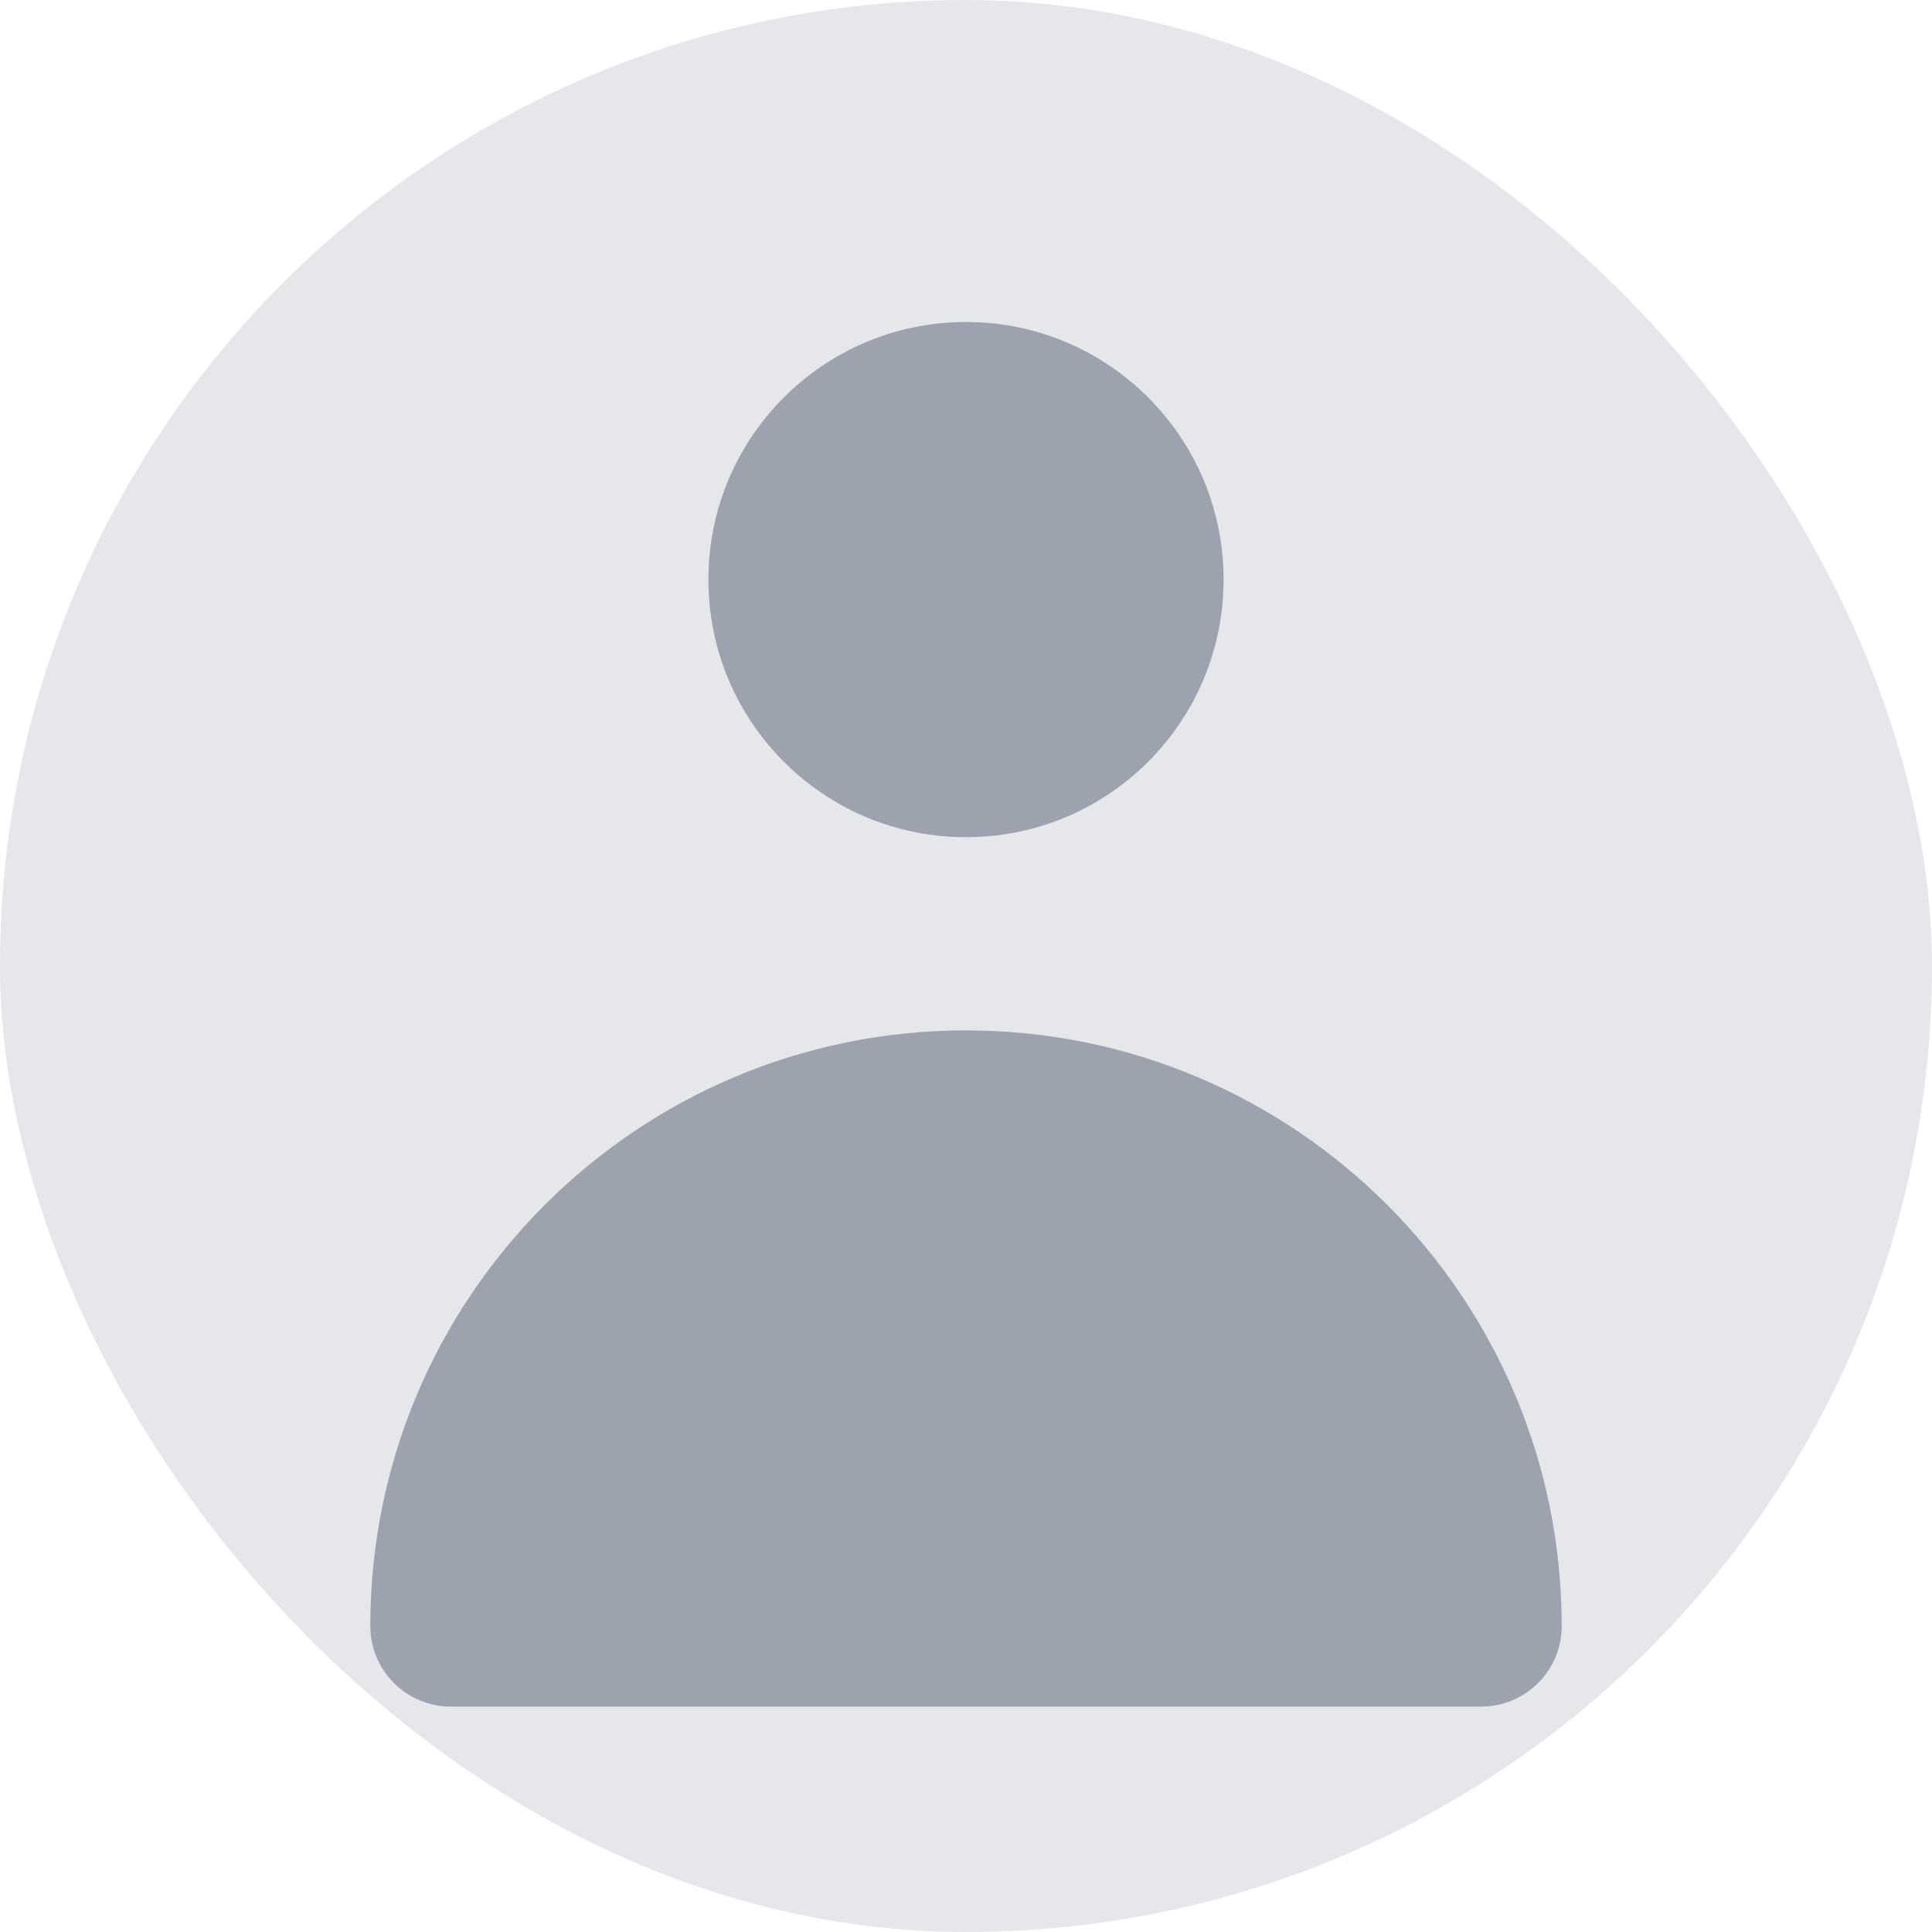 <svg width="120" height="120" viewBox="0 0 120 120" fill="none" xmlns="http://www.w3.org/2000/svg">
<rect width="120" height="120" rx="60" fill="#E5E7EB"/>
<path d="M60 20C68.837 20 76 27.163 76 36C76 44.837 68.837 52 60 52C51.163 52 44 44.837 44 36C44 27.163 51.163 20 60 20ZM60 64C80.434 64 97 80.566 97 101C97 103.761 94.761 106 92 106H28C25.239 106 23 103.761 23 101C23 80.566 39.566 64 60 64Z" fill="#9CA3AF"/>
</svg>
